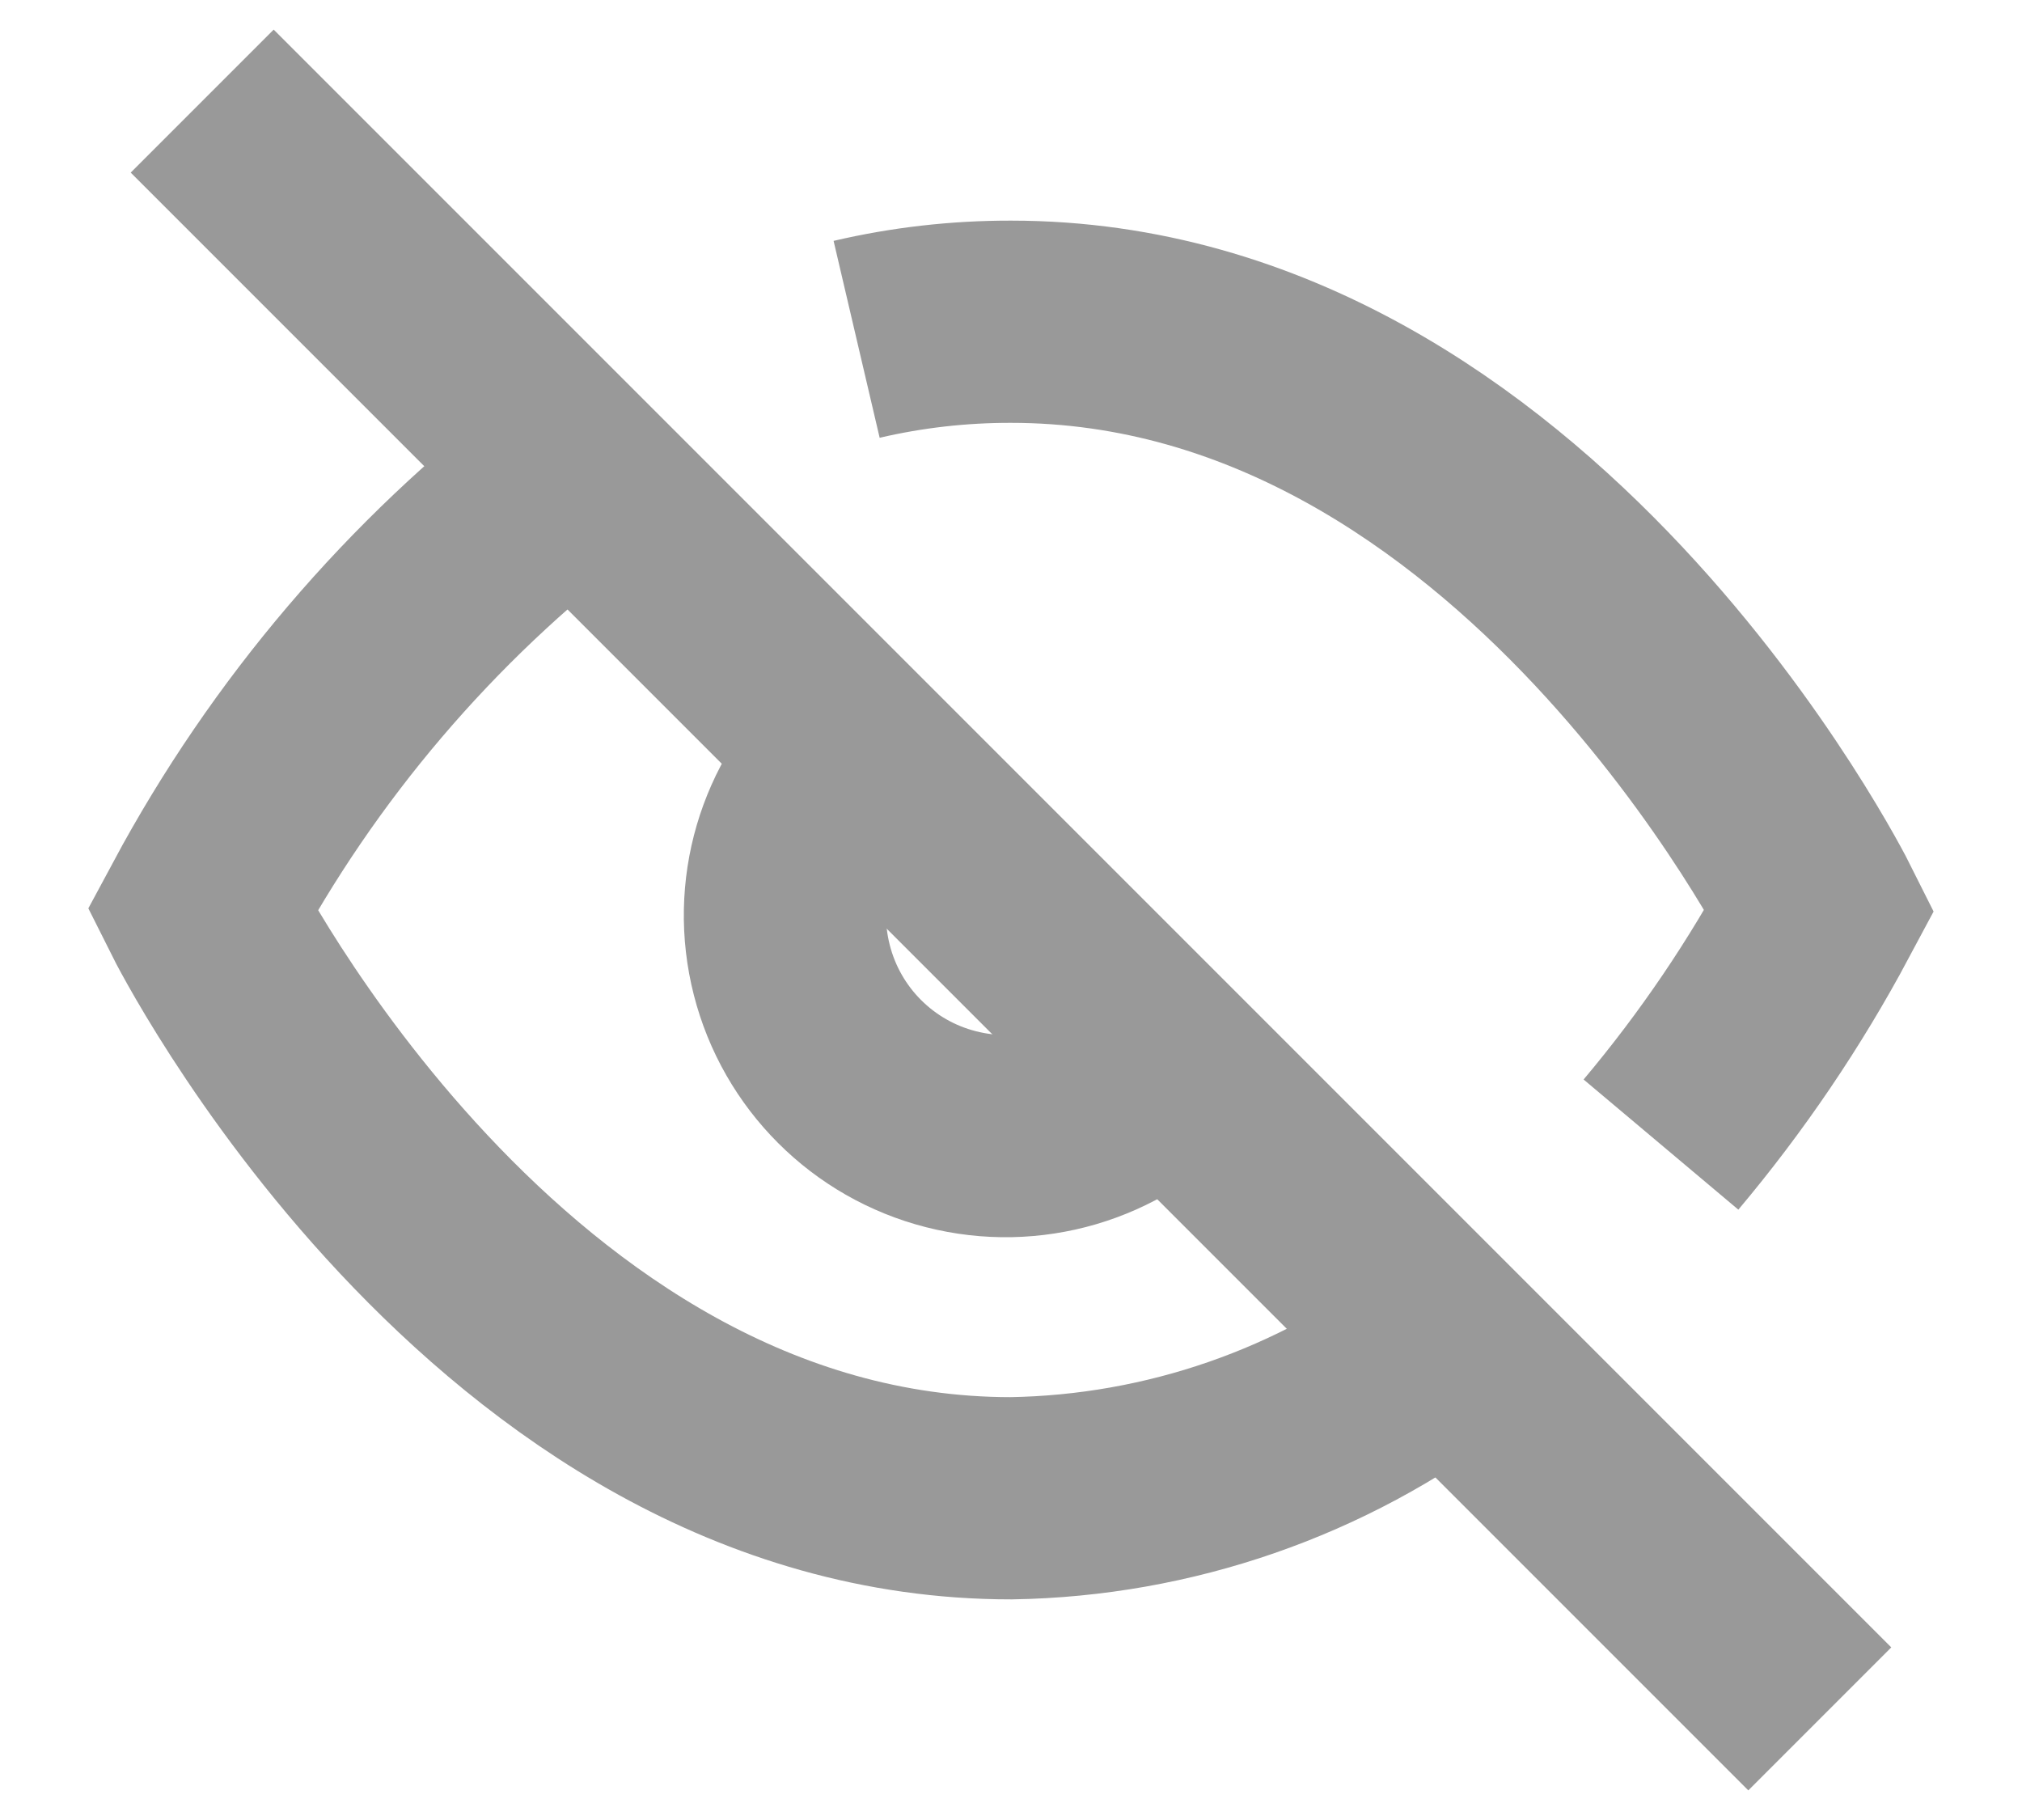 <?xml version="1.0" encoding="UTF-8"?>
<svg width="20px" height="18px" viewBox="0 0 20 18" version="1.1" xmlns="http://www.w3.org/2000/svg" xmlns:xlink="http://www.w3.org/1999/xlink">
    <!-- Generator: sketchtool 55.2 (78181) - https://sketchapp.com -->
    <title>F8F5FC0B-A23A-45D0-B195-1665C157042C</title>
    <desc>Created with sketchtool.</desc>
    <g id="✏️-Iconography" stroke="none" stroke-width="1" fill="none" fill-rule="evenodd">
        <g id="Icons" transform="translate(-327, -177)" stroke="#999999" stroke-width="2">
            <g id="icons/16x16/see-password-off" transform="translate(329, 178)">
                <g id="eye-off">
                    <path d="M12.32,12.32 C11.077,13.268 9.563,13.793 8,13.818 C2.909,13.818 0,8 0,8 C0.905,6.314 2.159,4.841 3.68,3.68 M6.473,2.356 C6.973,2.239 7.486,2.181 8,2.182 C13.091,2.182 16,8 16,8 C15.559,8.826 15.032,9.603 14.429,10.32 M9.542,9.542 C8.998,10.126 8.179,10.366 7.406,10.168 C6.633,9.971 6.029,9.367 5.832,8.594 C5.634,7.821 5.874,7.002 6.458,6.458" id="Shape"></path>
                    <path d="M0,0 L16,16" id="Path"></path>
                </g>
            </g>
        </g>
    </g>
</svg>